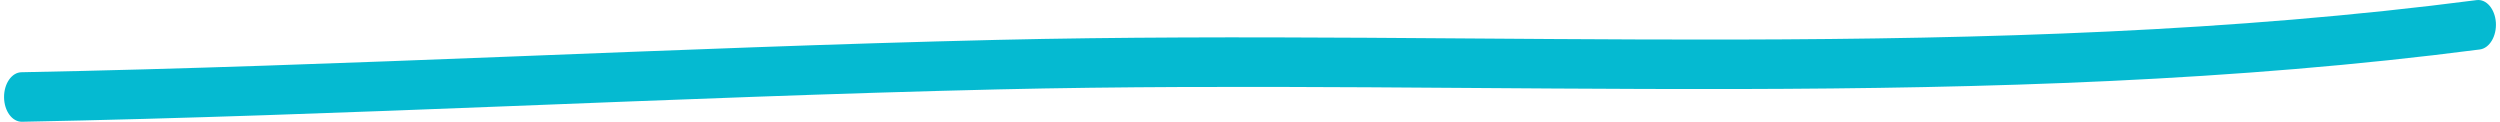 <svg xmlns="http://www.w3.org/2000/svg" fill="none" viewBox="0 0 308 15"><path fill="#05BAD1" fill-rule="evenodd" d="M305.526 6.093c-60.471 7.85-121.964 3.508-182.586 4.921C82.853 11.96 42.763 14.237 2.706 15 1.505 15.02.516 13.678.5 11.99c-.016-1.688.946-3.07 2.146-3.09C42.7 8.136 82.785 5.86 122.867 4.912 183.381 3.5 244.758 7.852 305.12.013c1.196-.153 2.255 1.078 2.371 2.755.109 1.678-.776 3.162-1.965 3.325z" clip-rule="evenodd"/></svg>